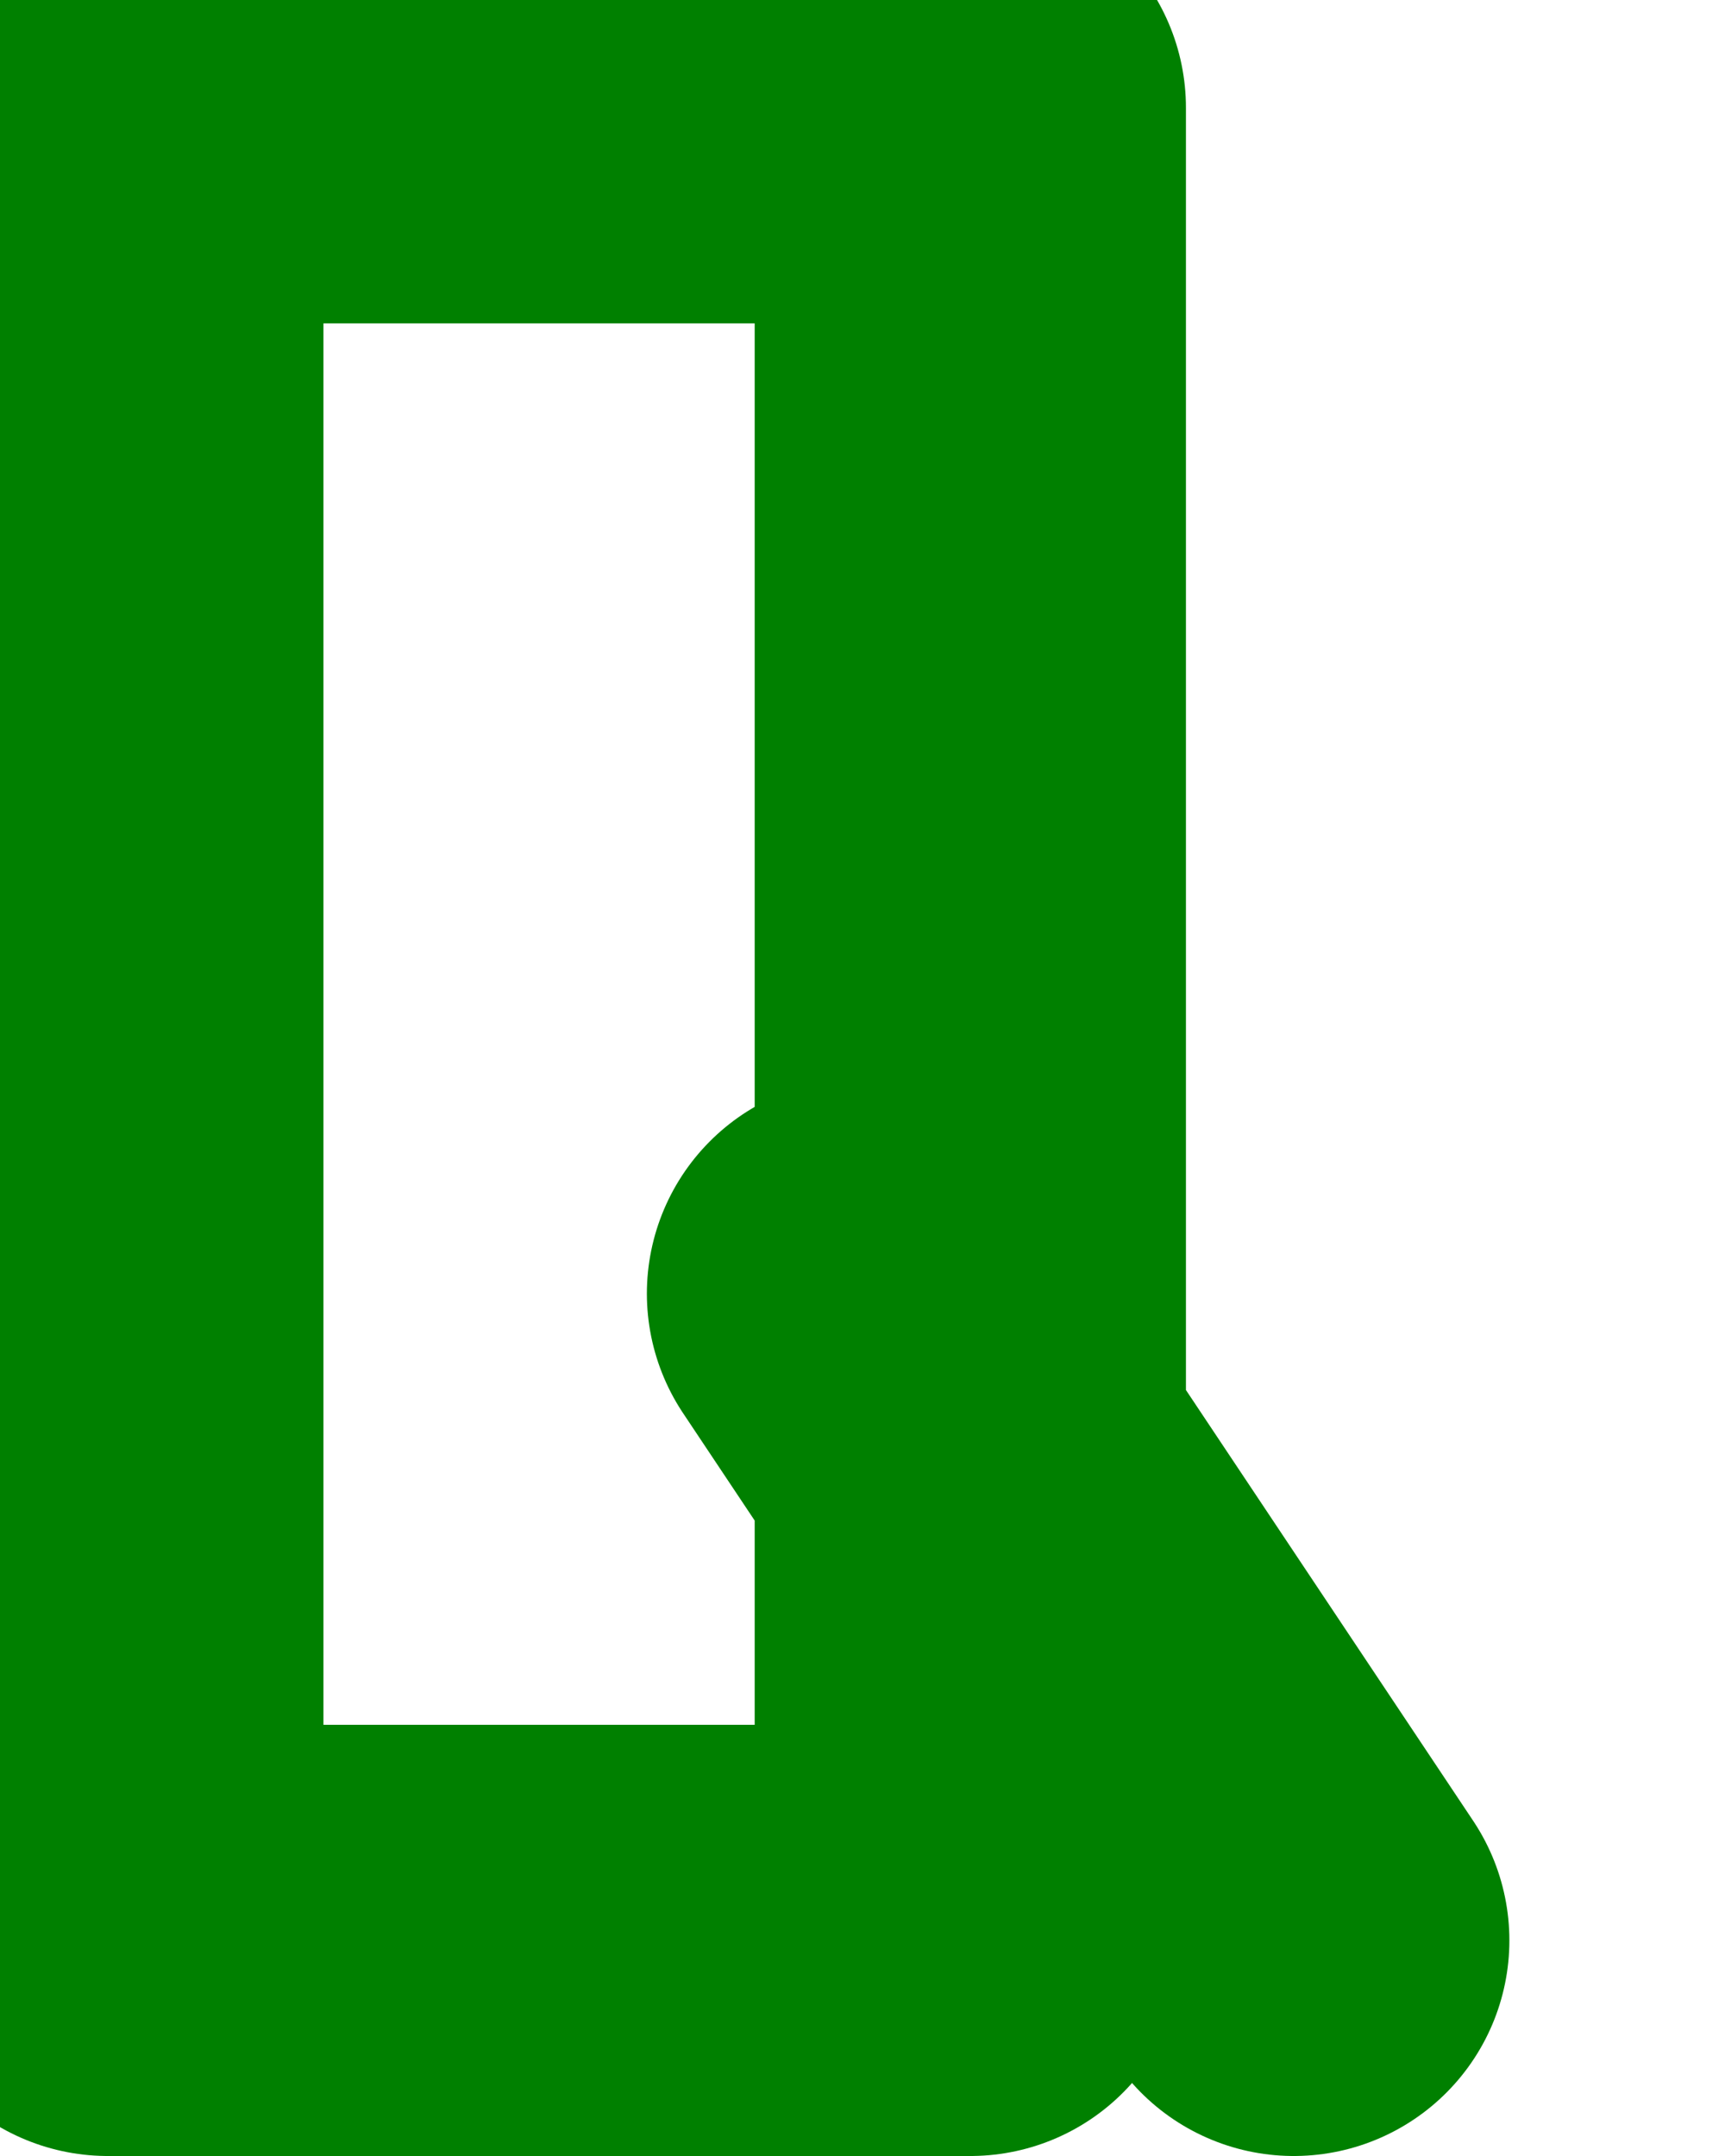 <?xml version="1.0" encoding="iso-8859-1"?>

<!-- Generator: Adobe Illustrator 16.0.0, SVG Export Plug-In . SVG Version: 6.00 Build 0)  -->

<!DOCTYPE svg PUBLIC "-//W3C//DTD SVG 1.1//EN" "http://www.w3.org/Graphics/SVG/1.1/DTD/svg11.dtd">

<svg class="letter--o" viewBox="0 0 80 100">
  
<path d="M5,90
 H5 V5 H45 V5 H45 V90 H5 V90 M40,60 L60,90" fill="none" stroke="green" stroke-linecap="round" 
            stroke-linejoin="round" stroke-width="20"/>

</svg>